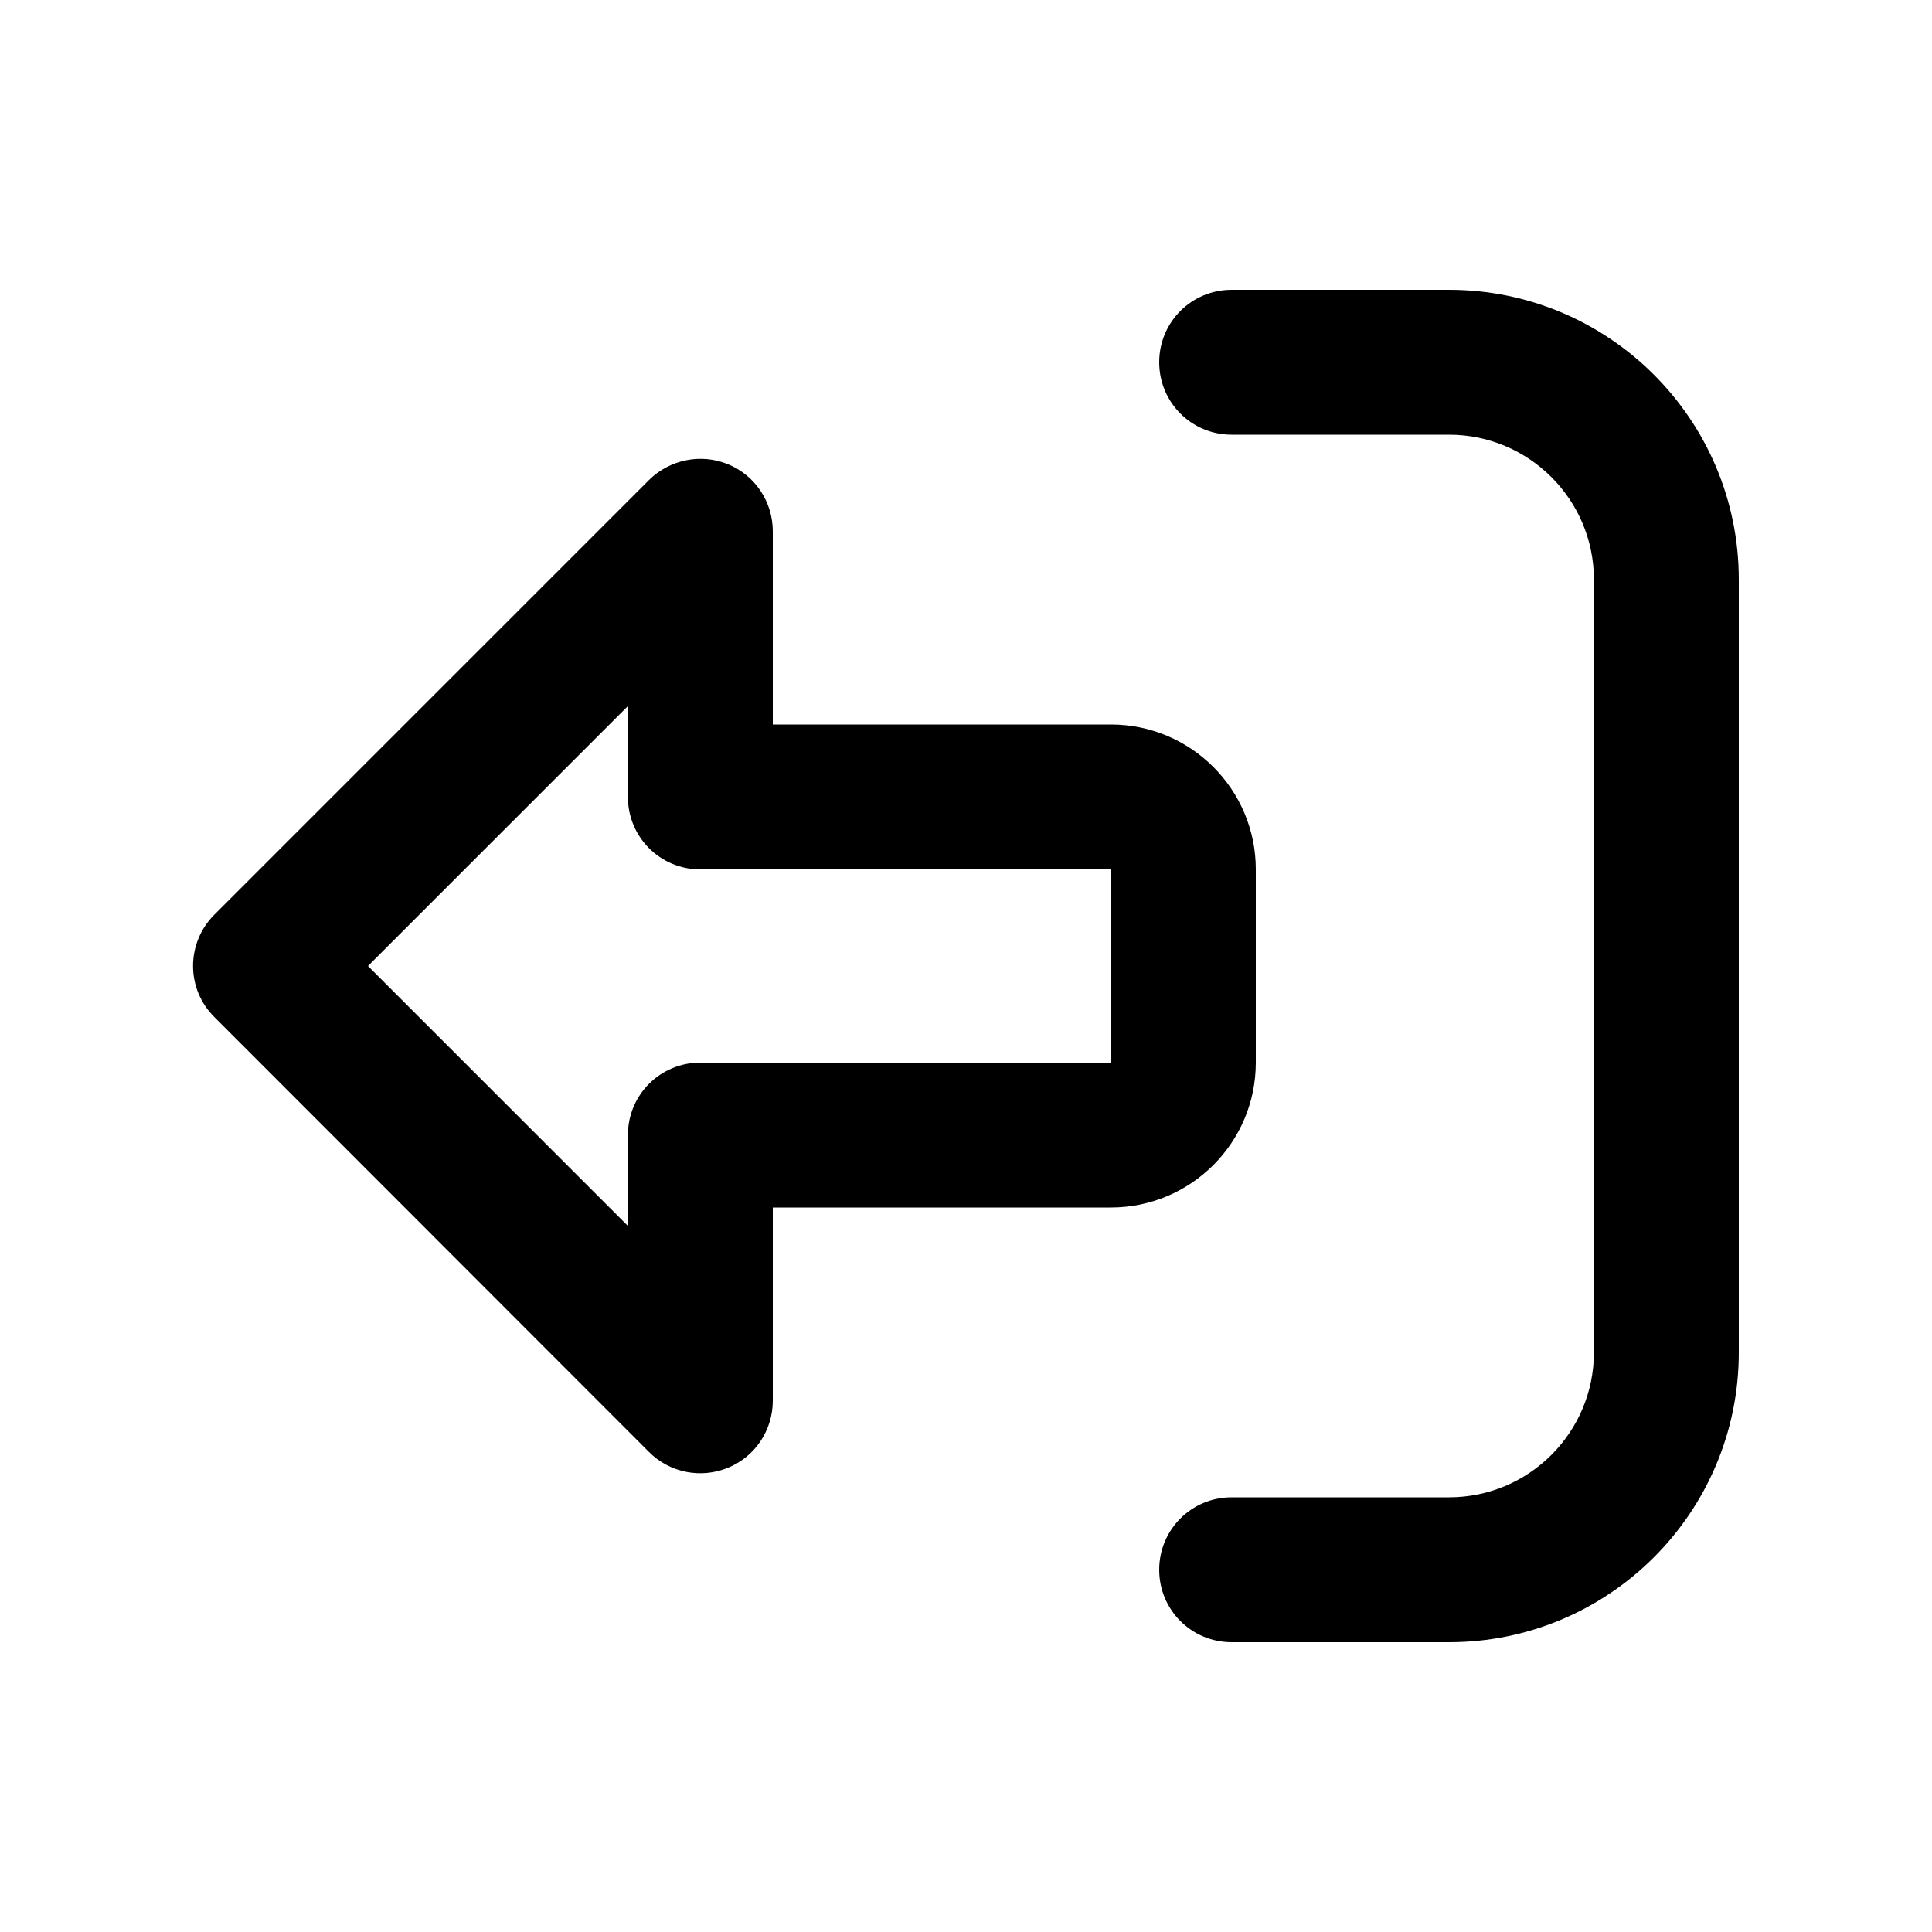 <svg xmlns="http://www.w3.org/2000/svg" viewBox="0 0 640 640"><!--! Font Awesome Pro 7.1.0 by @fontawesome - https://fontawesome.com License - https://fontawesome.com/license (Commercial License) Copyright 2025 Fonticons, Inc. --><path fill="currentColor" d="M71 303C61.6 312.4 61.6 327.6 71 336.9L215 481C221.9 487.9 232.2 489.9 241.2 486.2C250.2 482.5 256 473.7 256 464L256 400L368 400C394.5 400 416 378.5 416 352L416 288C416 261.5 394.5 240 368 240L256 240L256 176C256 166.3 250.2 157.5 241.2 153.8C232.2 150.1 221.9 152.2 215 159L71 303zM208 376L208 406.1L121.9 320L208 233.9L208 264C208 277.3 218.7 288 232 288L368 288L368 352L232 352C218.7 352 208 362.7 208 376zM408 496C394.7 496 384 506.7 384 520C384 533.3 394.7 544 408 544L480 544C533 544 576 501 576 448L576 192C576 139 533 96 480 96L408 96C394.7 96 384 106.7 384 120C384 133.3 394.7 144 408 144L480 144C506.5 144 528 165.5 528 192L528 448C528 474.5 506.5 496 480 496L408 496z"/></svg>